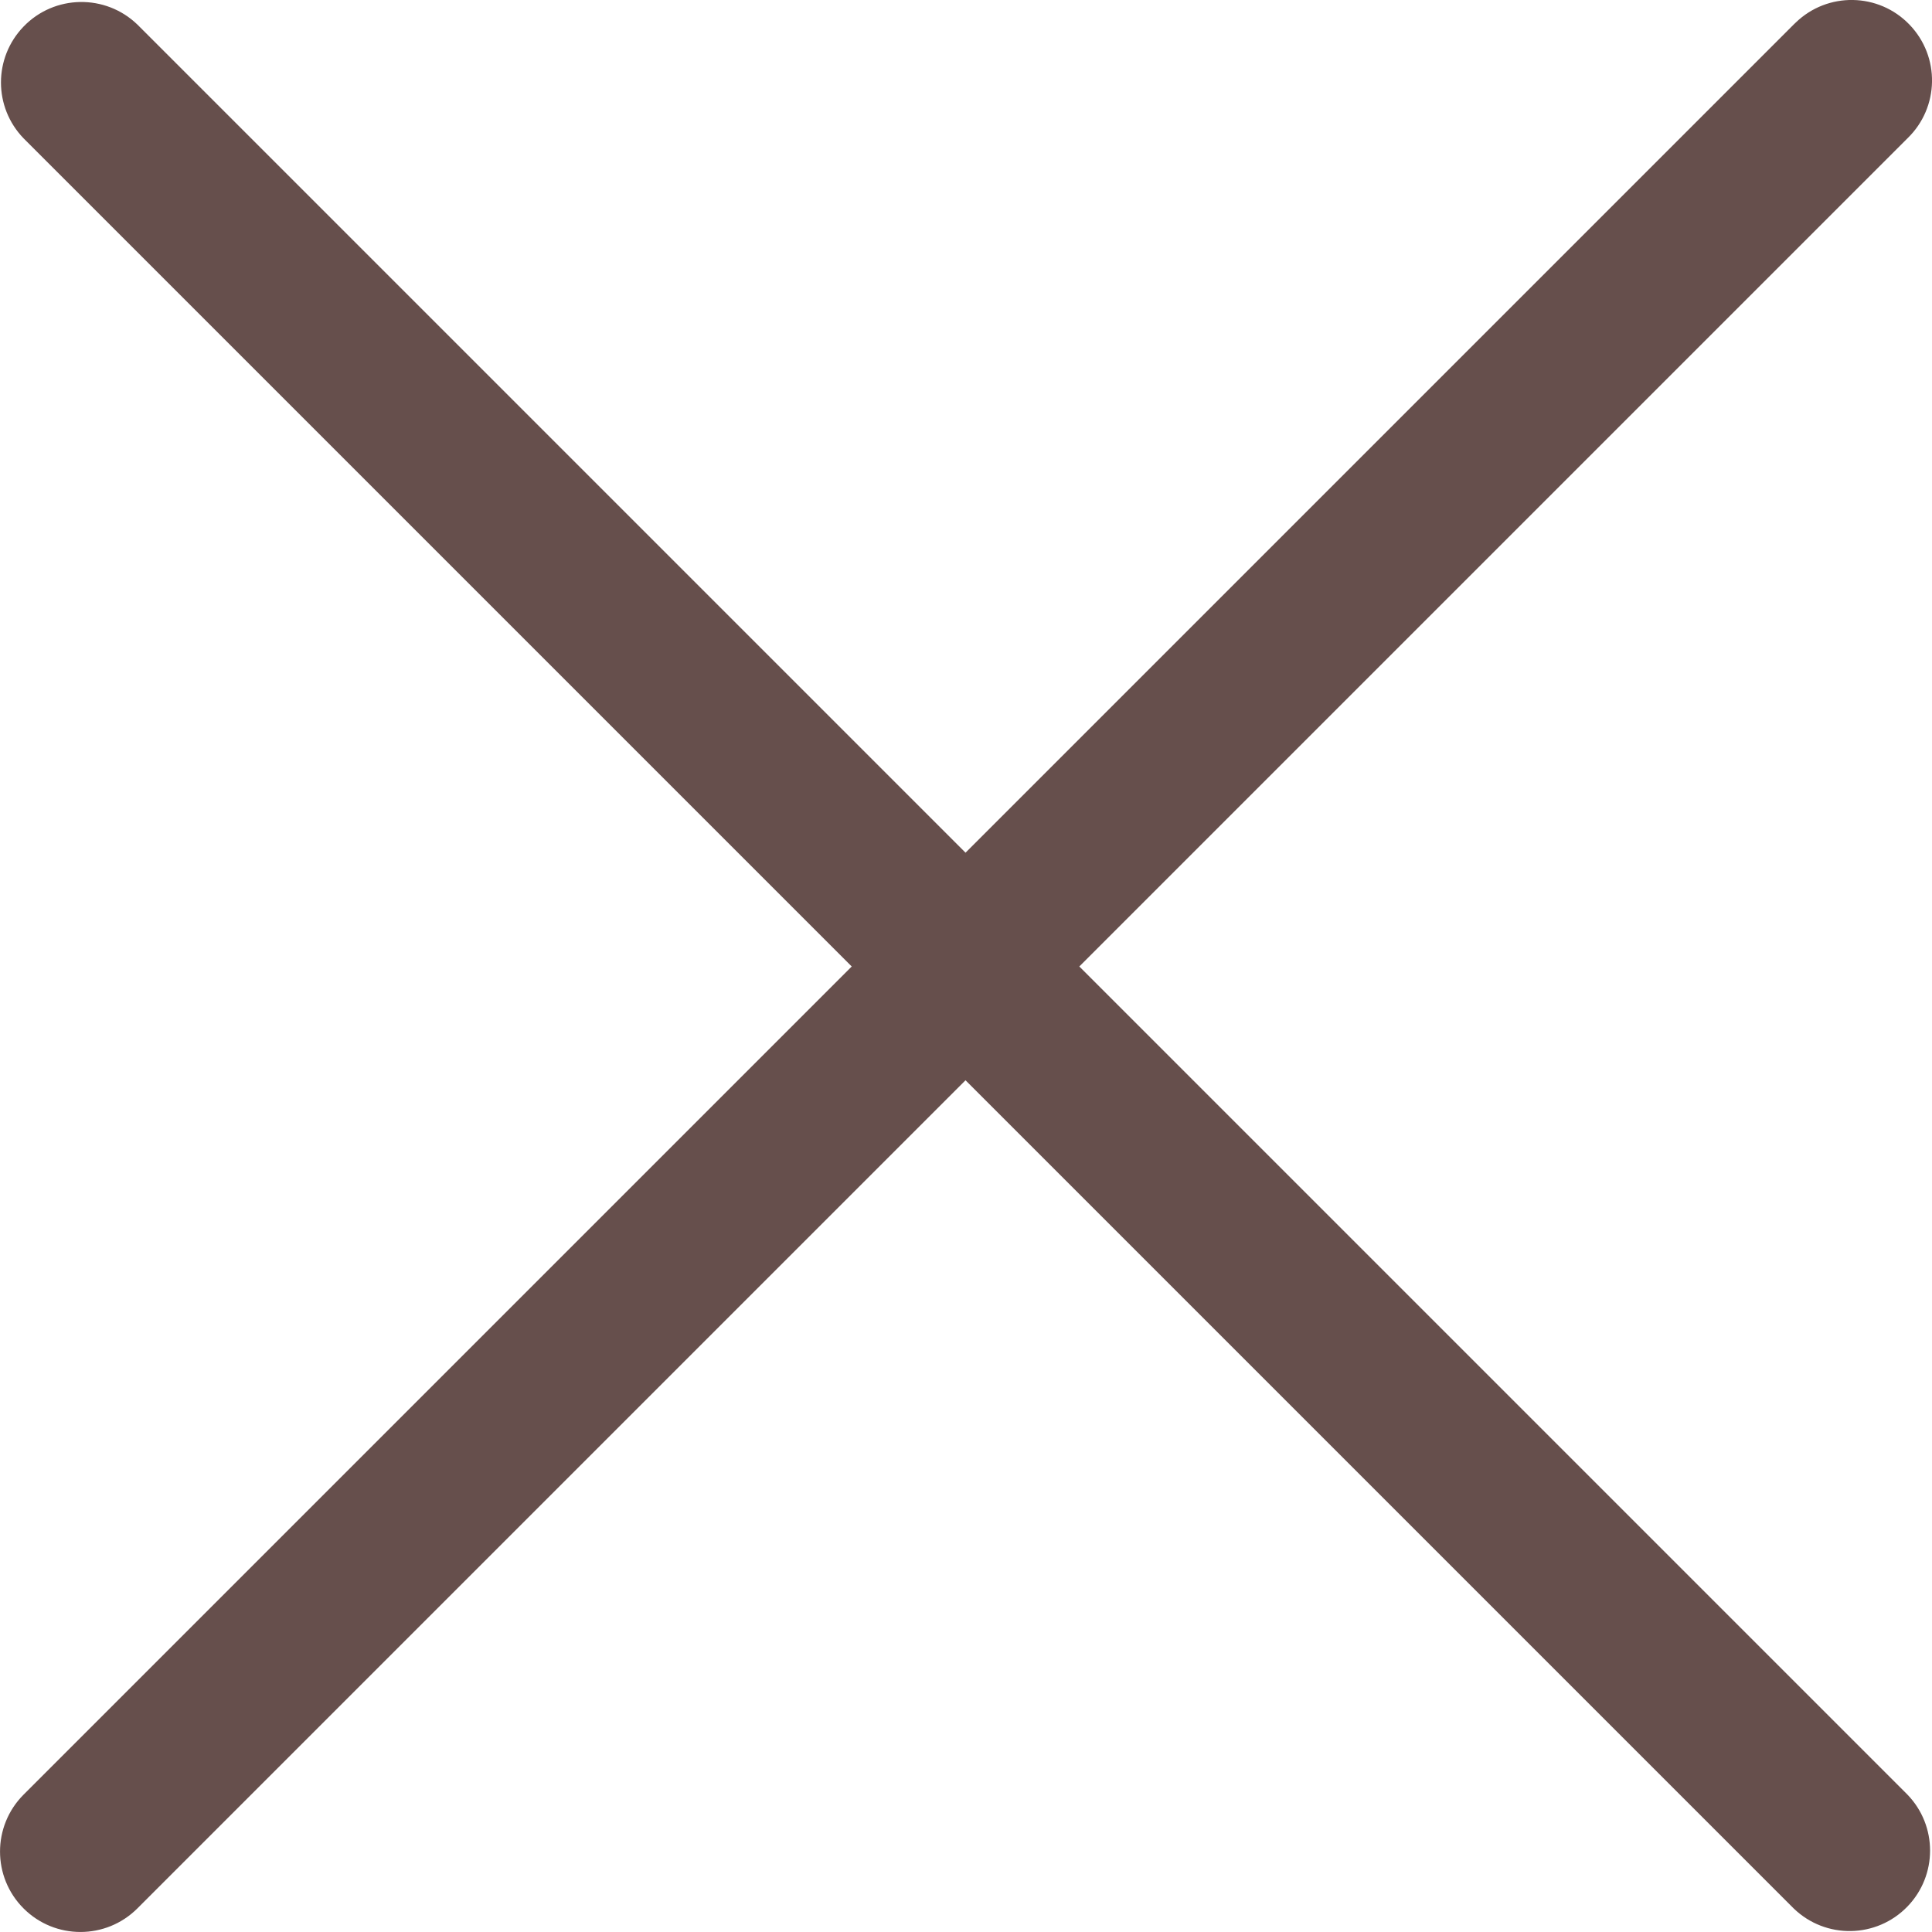 <svg width="20" height="20" viewBox="0 0 20 20" fill="none" xmlns="http://www.w3.org/2000/svg">
<path d="M11.173 10.005L19.746 1.432C20.077 1.112 20.086 0.585 19.766 0.254C19.447 -0.077 18.919 -0.086 18.589 0.234C18.582 0.24 18.575 0.247 18.568 0.254L9.995 8.827L1.422 0.254C1.091 -0.065 0.563 -0.056 0.244 0.275C-0.068 0.598 -0.068 1.109 0.244 1.432L8.817 10.005L0.244 18.578C-0.081 18.904 -0.081 19.431 0.244 19.756C0.569 20.081 1.096 20.081 1.422 19.756L9.995 11.183L18.568 19.756C18.899 20.076 19.426 20.067 19.746 19.736C20.058 19.413 20.058 18.901 19.746 18.578L11.173 10.005Z" fill="#664F4C"/>
</svg>
